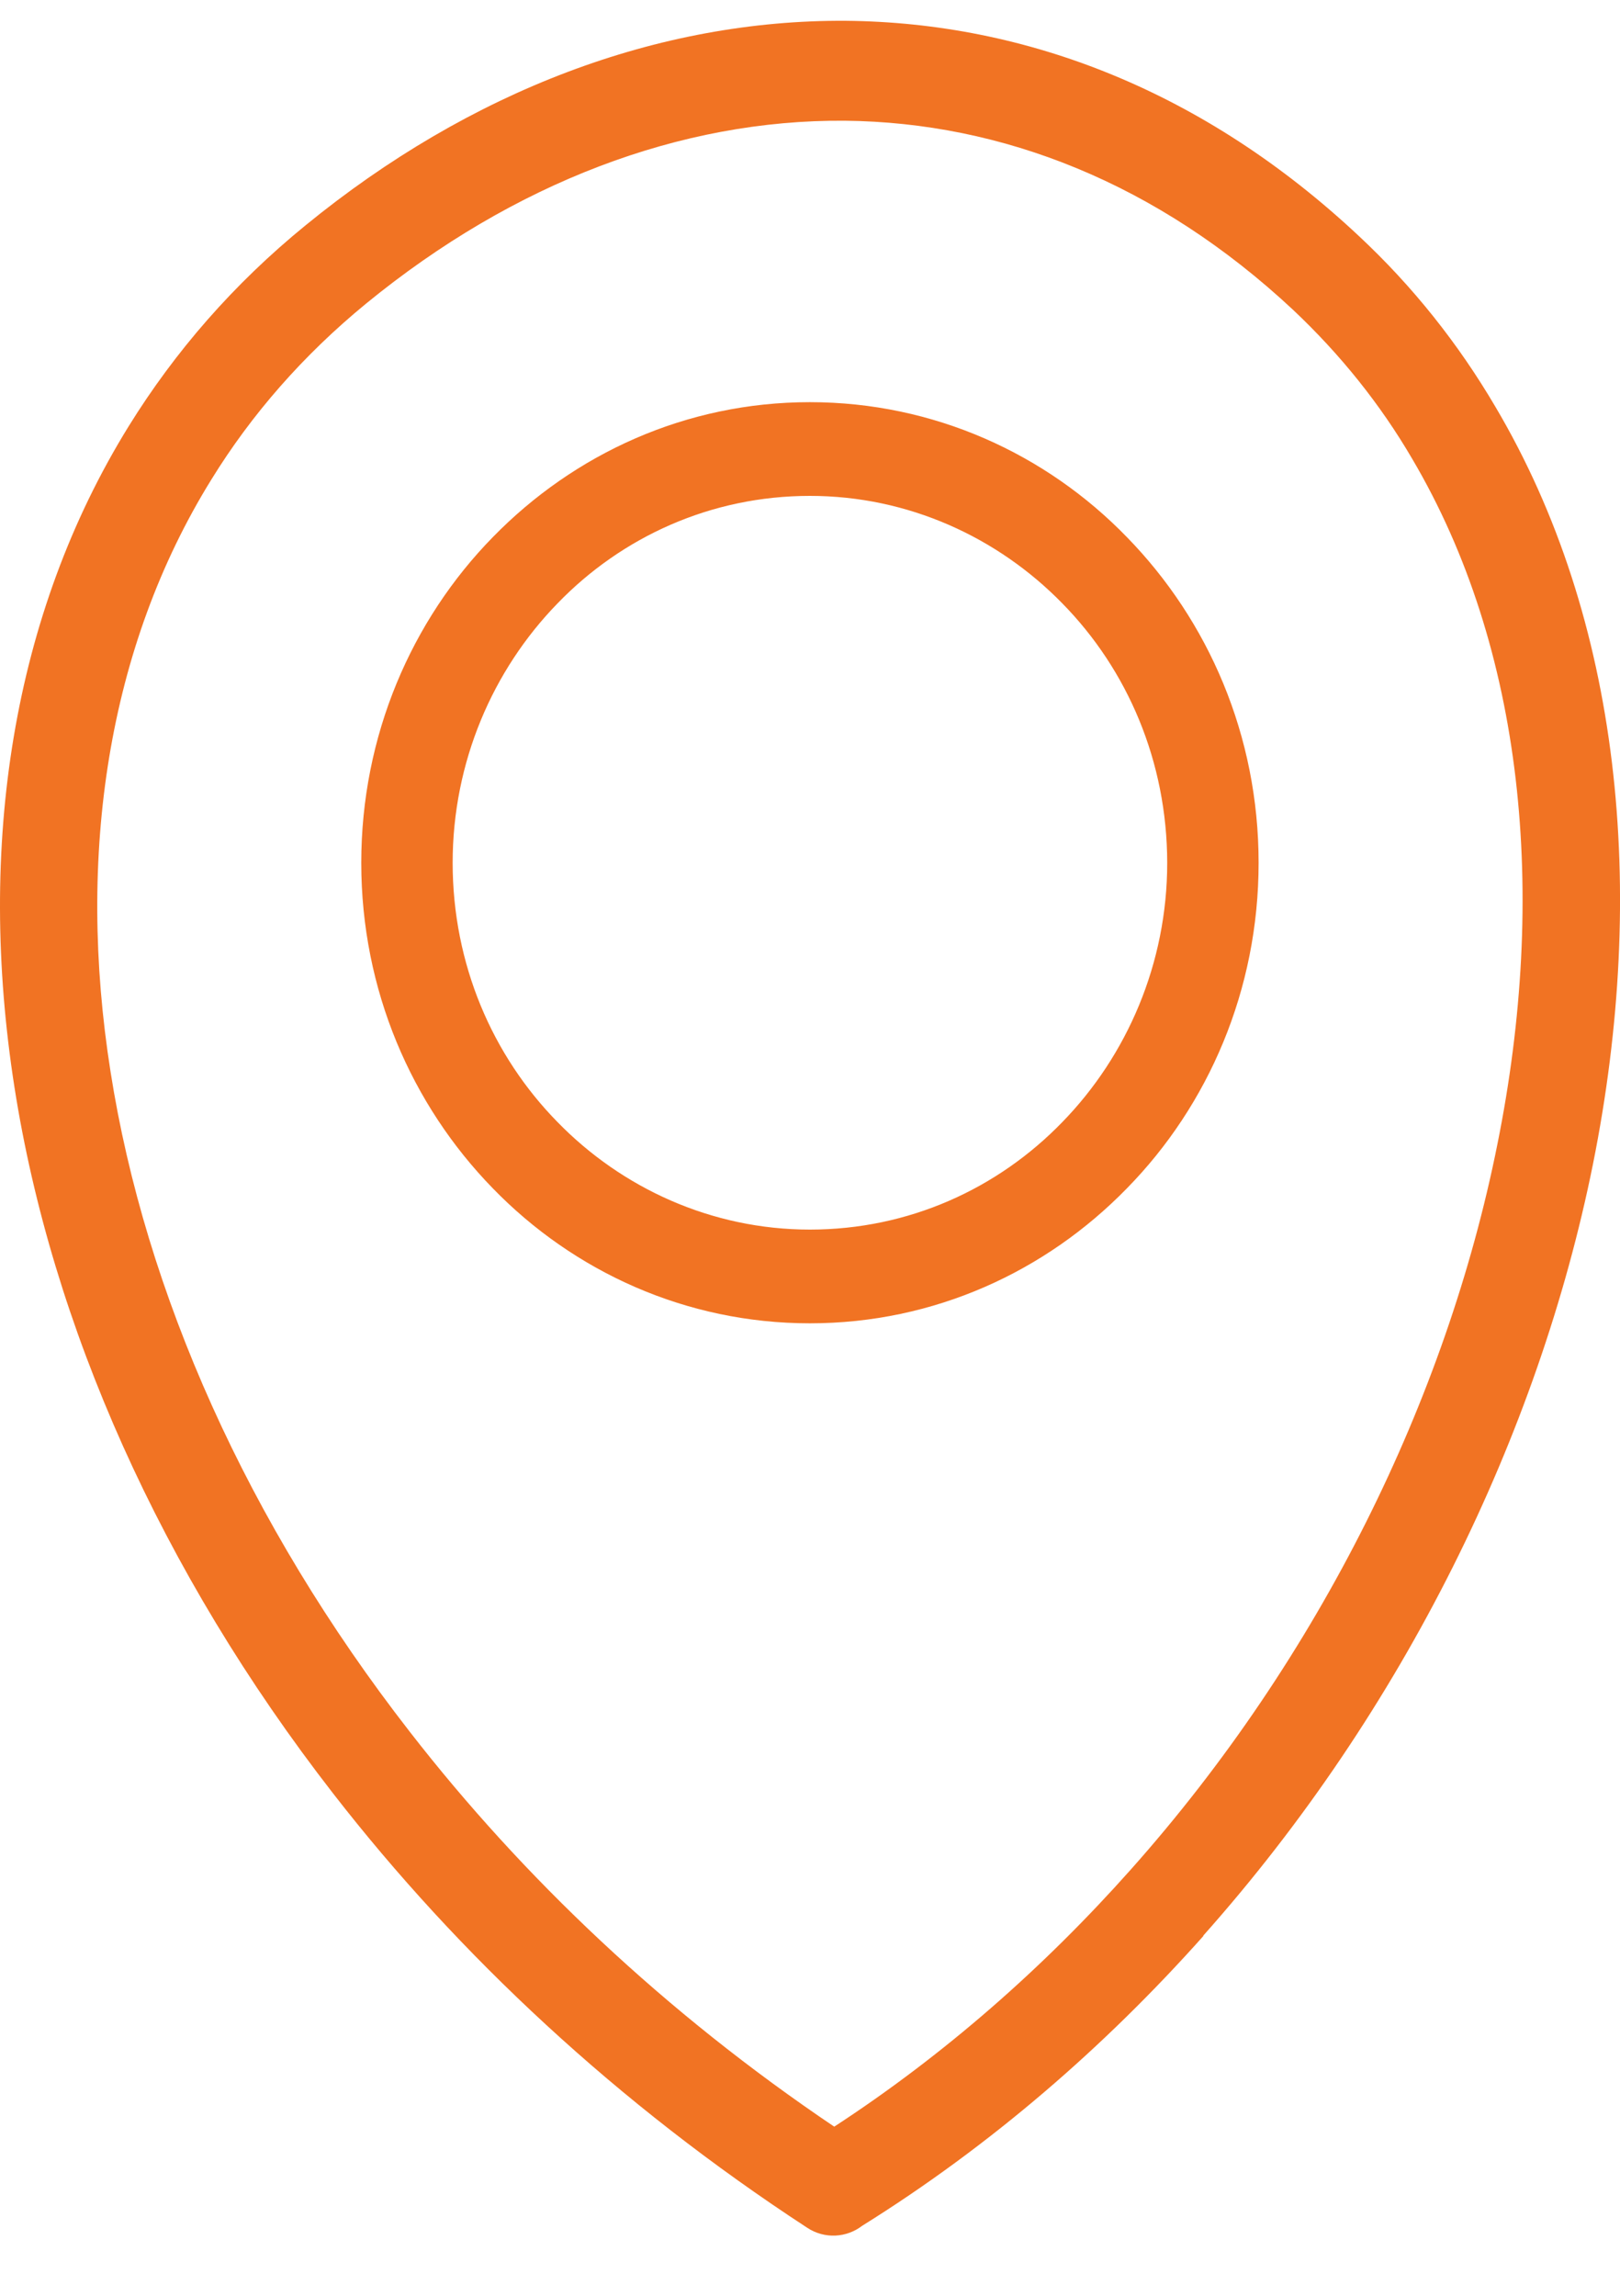 <svg width="12" height="17" viewBox="0 0 12 17" fill="none" xmlns="http://www.w3.org/2000/svg">
<path d="M6.176 15.75C6.997 15.215 7.734 14.566 8.377 13.843C9.773 12.275 10.714 10.358 11.091 8.477C11.466 6.621 11.289 4.802 10.461 3.398C10.225 2.994 9.93 2.626 9.579 2.295C8.572 1.354 7.42 0.906 6.259 0.894C5.041 0.884 3.805 1.354 2.713 2.247C2.247 2.629 1.863 3.068 1.565 3.552C0.798 4.791 0.565 6.329 0.819 7.937C1.075 9.569 1.831 11.276 3.035 12.823C3.873 13.902 4.926 14.903 6.18 15.748L6.176 15.75ZM5.999 2.978C6.916 2.978 7.749 3.36 8.348 3.978C8.951 4.596 9.323 5.446 9.323 6.389C9.323 7.33 8.951 8.184 8.348 8.799C7.746 9.417 6.918 9.799 5.999 9.799C5.082 9.799 4.25 9.417 3.65 8.799C3.048 8.181 2.676 7.331 2.676 6.389C2.676 5.448 3.048 4.593 3.65 3.978C4.253 3.36 5.081 2.978 5.999 2.978ZM7.87 4.469C7.392 3.979 6.728 3.672 5.999 3.672C5.267 3.672 4.606 3.975 4.129 4.469C3.652 4.959 3.353 5.641 3.353 6.389C3.353 7.14 3.648 7.818 4.129 8.308C4.606 8.798 5.271 9.105 5.999 9.105C6.732 9.105 7.392 8.802 7.87 8.308C8.347 7.818 8.646 7.136 8.646 6.389C8.645 5.637 8.351 4.959 7.87 4.469ZM8.912 14.338C8.183 15.155 7.339 15.888 6.386 16.482C6.271 16.57 6.109 16.582 5.979 16.496C4.574 15.579 3.397 14.477 2.468 13.281C1.189 11.635 0.382 9.809 0.107 8.05C-0.172 6.267 0.089 4.553 0.954 3.155C1.296 2.603 1.731 2.102 2.264 1.668C3.483 0.672 4.878 0.145 6.265 0.154C7.602 0.166 8.921 0.675 10.065 1.747C10.467 2.122 10.803 2.546 11.077 3.012C12.007 4.583 12.207 6.59 11.8 8.619C11.396 10.626 10.396 12.667 8.915 14.331L8.912 14.338Z" fill="#F17323"/>
</svg>
